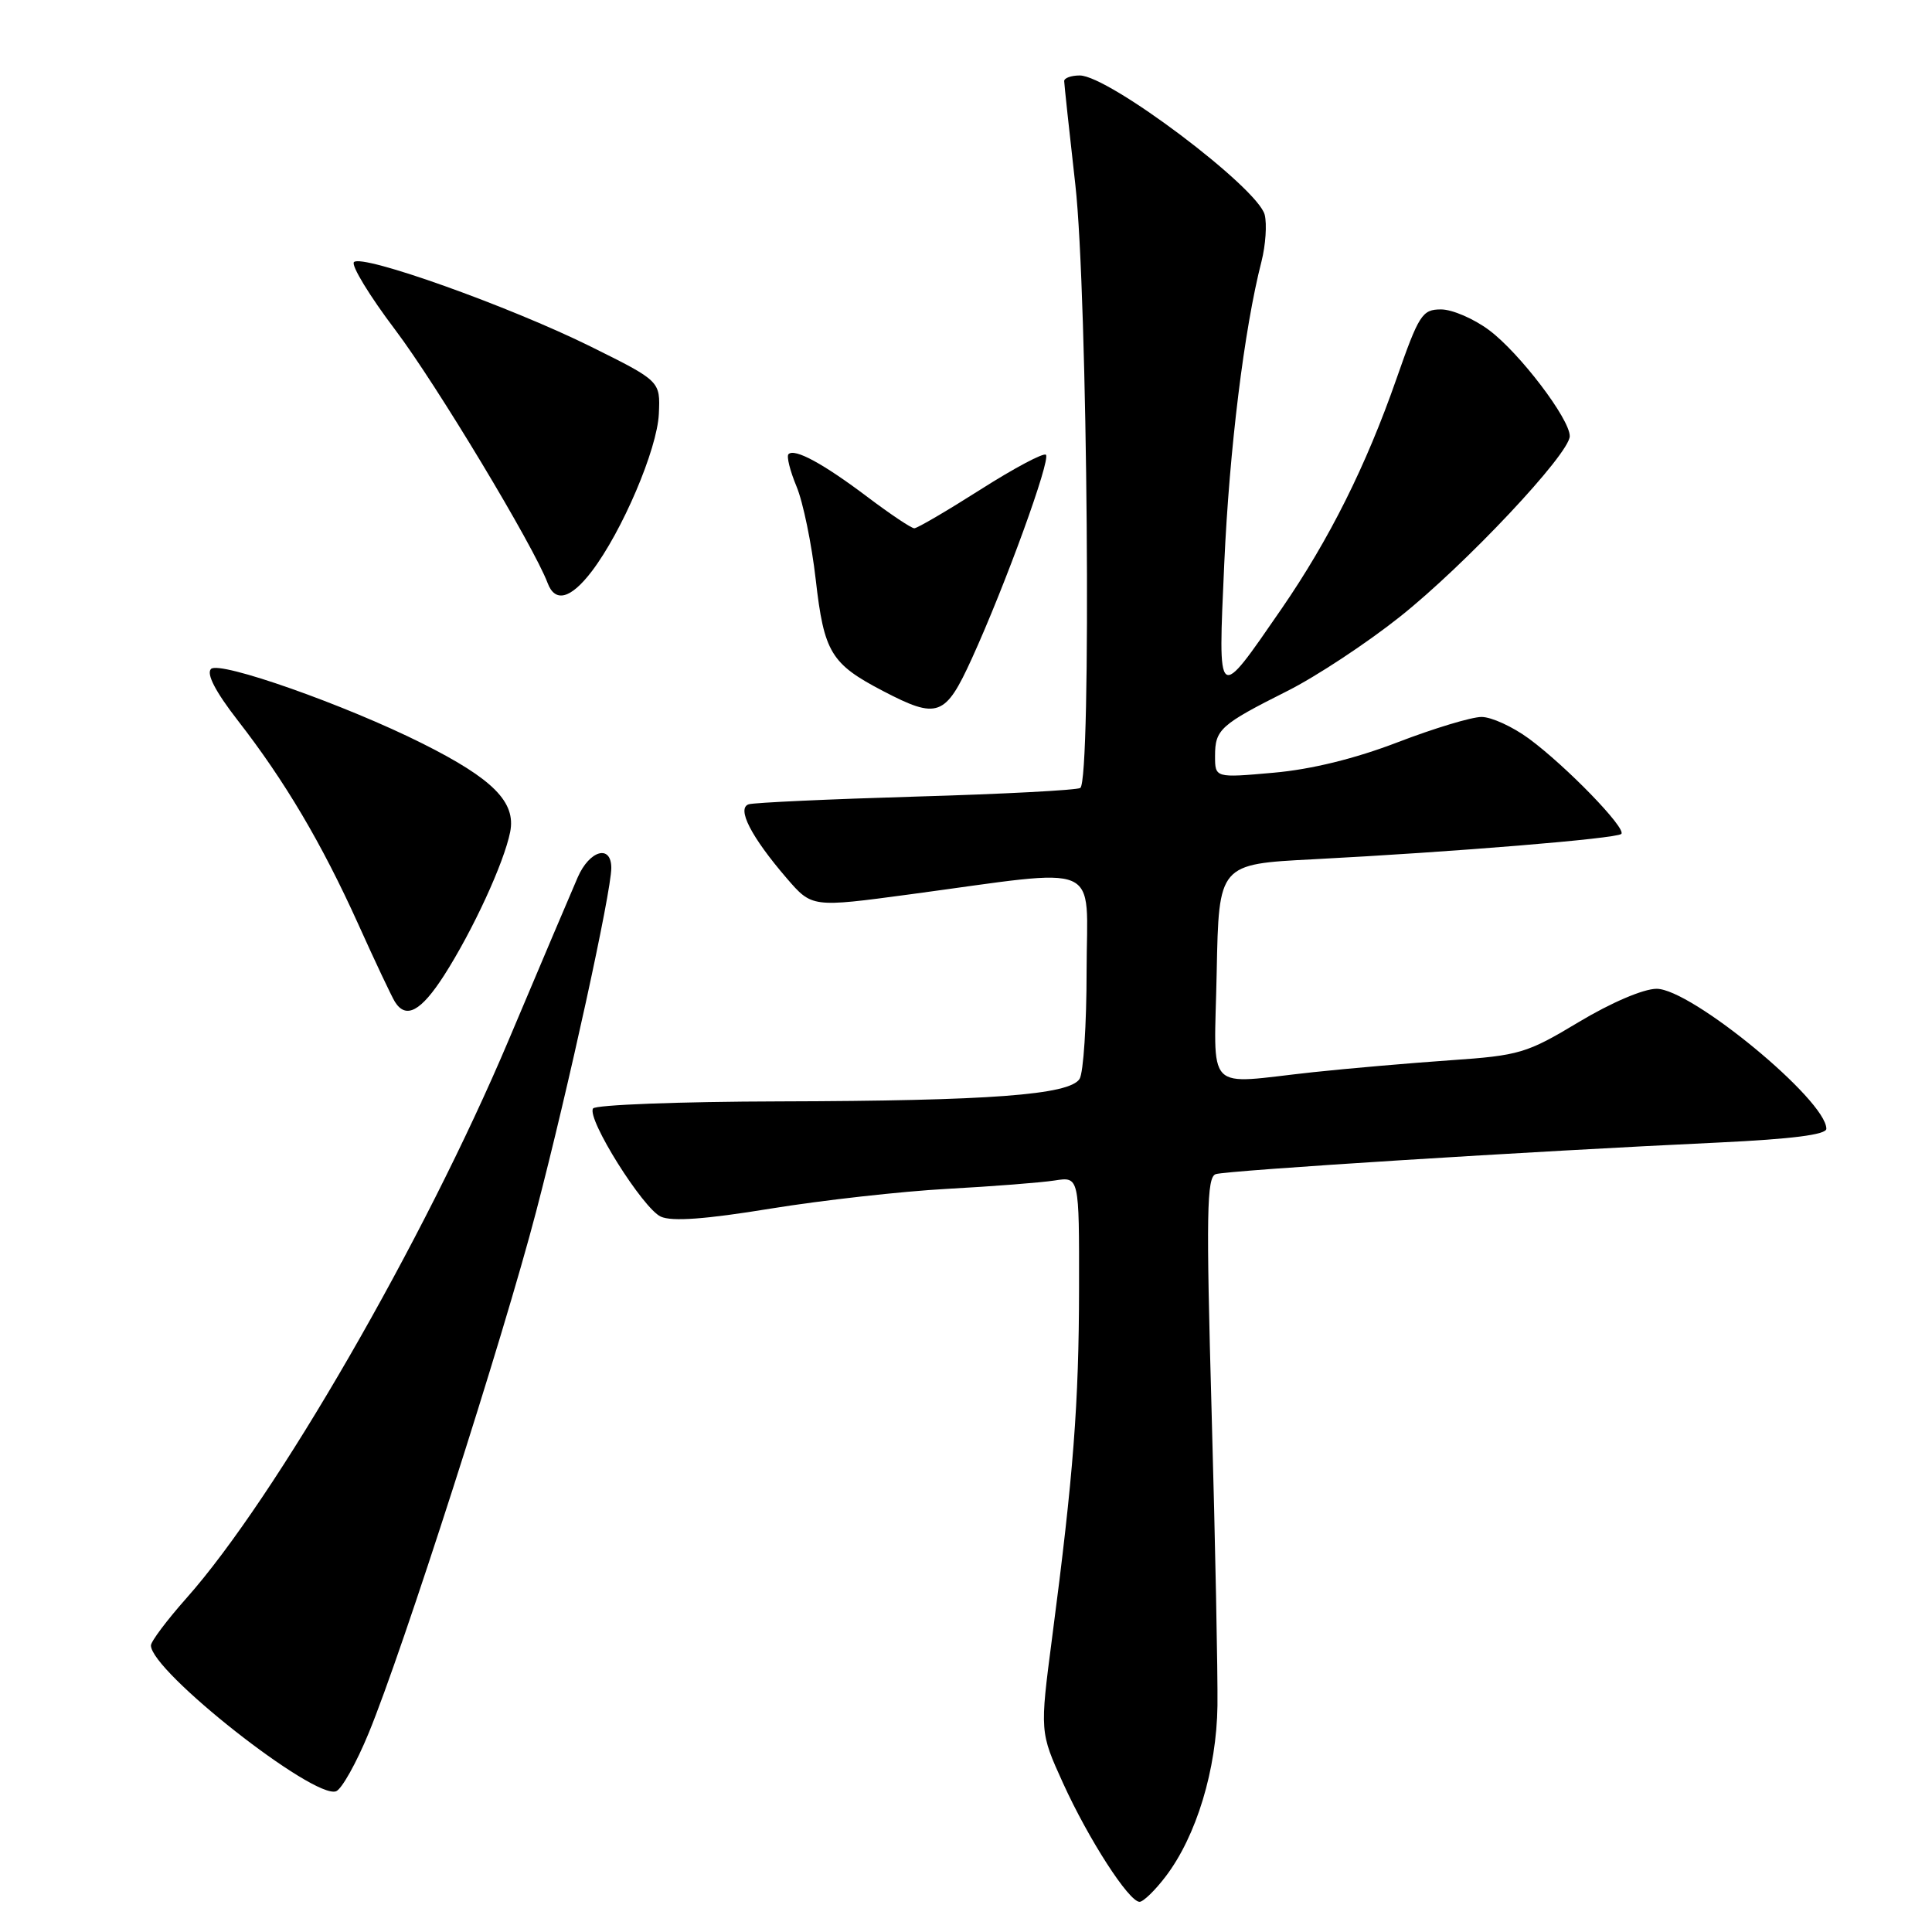 <?xml version="1.0" encoding="UTF-8" standalone="no"?>
<!DOCTYPE svg PUBLIC "-//W3C//DTD SVG 1.1//EN" "http://www.w3.org/Graphics/SVG/1.1/DTD/svg11.dtd" >
<svg xmlns="http://www.w3.org/2000/svg" xmlns:xlink="http://www.w3.org/1999/xlink" version="1.1" viewBox="0 0 256 256">
 <g >
 <path fill="currentColor"
d=" M 154.45 248.65 C 158.53 243.30 161.21 234.46 161.32 226.00 C 161.37 221.88 161.03 204.45 160.55 187.28 C 159.81 160.75 159.89 155.99 161.09 155.58 C 162.56 155.09 203.04 152.54 227.75 151.39 C 237.42 150.93 242.00 150.35 242.00 149.57 C 242.00 145.77 224.09 131.01 219.50 131.02 C 217.75 131.03 213.47 132.86 209.19 135.43 C 202.30 139.57 201.34 139.86 192.19 140.49 C 186.86 140.86 178.68 141.57 174.00 142.07 C 159.38 143.64 160.90 145.23 161.22 128.75 C 161.50 114.50 161.50 114.50 174.00 113.86 C 192.65 112.89 214.21 111.12 214.83 110.50 C 215.55 109.79 207.57 101.55 202.60 97.88 C 200.45 96.30 197.63 95.00 196.31 95.00 C 195.00 95.00 190.00 96.51 185.21 98.35 C 179.56 100.52 173.77 101.95 168.75 102.39 C 161.00 103.08 161.00 103.08 161.00 100.16 C 161.00 96.65 161.71 96.02 170.58 91.56 C 174.39 89.65 181.10 85.22 185.50 81.72 C 194.17 74.83 208.00 60.12 208.00 57.79 C 208.00 55.50 201.35 46.76 197.32 43.75 C 195.30 42.24 192.43 41.00 190.95 41.00 C 188.45 41.00 188.02 41.67 185.04 50.19 C 181.01 61.74 176.14 71.47 169.83 80.64 C 161.19 93.16 161.39 93.32 162.22 74.68 C 162.90 59.53 164.86 43.57 167.16 34.62 C 167.70 32.48 167.89 29.71 167.58 28.46 C 166.68 24.88 146.92 10.00 143.07 10.00 C 141.93 10.00 141.00 10.34 141.01 10.75 C 141.02 11.16 141.68 17.35 142.49 24.50 C 144.12 38.90 144.65 103.48 143.14 104.41 C 142.67 104.70 132.88 105.22 121.39 105.55 C 109.90 105.89 99.92 106.35 99.22 106.57 C 97.57 107.08 99.52 110.88 104.25 116.38 C 107.59 120.25 107.59 120.25 120.54 118.51 C 146.55 115.02 144.00 113.92 143.98 128.63 C 143.98 135.71 143.56 142.15 143.05 142.96 C 141.71 145.08 131.17 145.87 103.31 145.94 C 90.00 145.97 78.87 146.40 78.58 146.88 C 77.73 148.24 85.19 160.13 87.56 161.21 C 89.03 161.88 93.48 161.56 102.09 160.15 C 108.92 159.04 119.45 157.86 125.50 157.53 C 131.55 157.20 137.96 156.70 139.75 156.42 C 143.00 155.91 143.00 155.91 142.98 170.70 C 142.96 185.95 142.24 195.42 139.41 217.00 C 137.78 229.50 137.78 229.50 140.86 236.28 C 144.24 243.71 149.58 252.00 151.00 252.00 C 151.49 252.00 153.05 250.49 154.45 248.65 Z  M 48.84 229.67 C 53.38 218.68 66.67 177.29 71.05 160.50 C 75.34 144.08 81.00 118.18 81.00 115.01 C 81.00 111.85 78.12 112.65 76.55 116.25 C 75.77 118.04 71.66 127.72 67.42 137.77 C 56.20 164.35 36.48 198.52 24.69 211.78 C 22.11 214.69 20.00 217.50 20.00 218.03 C 20.00 221.45 41.62 238.47 44.54 237.35 C 45.28 237.06 47.22 233.61 48.84 229.67 Z  M 58.84 129.25 C 62.65 123.30 66.78 114.35 67.60 110.24 C 68.39 106.29 65.34 103.21 56.00 98.53 C 45.78 93.40 29.08 87.52 27.96 88.64 C 27.32 89.28 28.55 91.65 31.49 95.44 C 37.75 103.49 42.63 111.75 47.45 122.41 C 49.70 127.41 51.90 132.06 52.33 132.75 C 53.80 135.08 55.78 134.01 58.84 129.25 Z  M 128.78 87.25 C 133.21 77.53 139.25 60.91 138.59 60.26 C 138.29 59.95 134.40 62.02 129.95 64.85 C 125.50 67.68 121.54 70.00 121.15 70.00 C 120.76 70.00 117.98 68.14 114.97 65.87 C 109.07 61.42 105.29 59.37 104.48 60.18 C 104.20 60.46 104.68 62.38 105.54 64.45 C 106.41 66.52 107.55 72.08 108.09 76.81 C 109.19 86.45 110.10 87.96 117.00 91.56 C 124.25 95.34 125.26 94.97 128.78 87.25 Z  M 78.40 75.72 C 82.44 70.42 87.09 59.52 87.30 54.84 C 87.50 50.50 87.50 50.50 78.25 45.91 C 67.48 40.58 47.97 33.62 46.90 34.73 C 46.50 35.15 48.96 39.20 52.38 43.72 C 57.82 50.93 70.71 72.34 72.56 77.25 C 73.55 79.90 75.62 79.36 78.40 75.72 Z "/>
</g>
</svg>